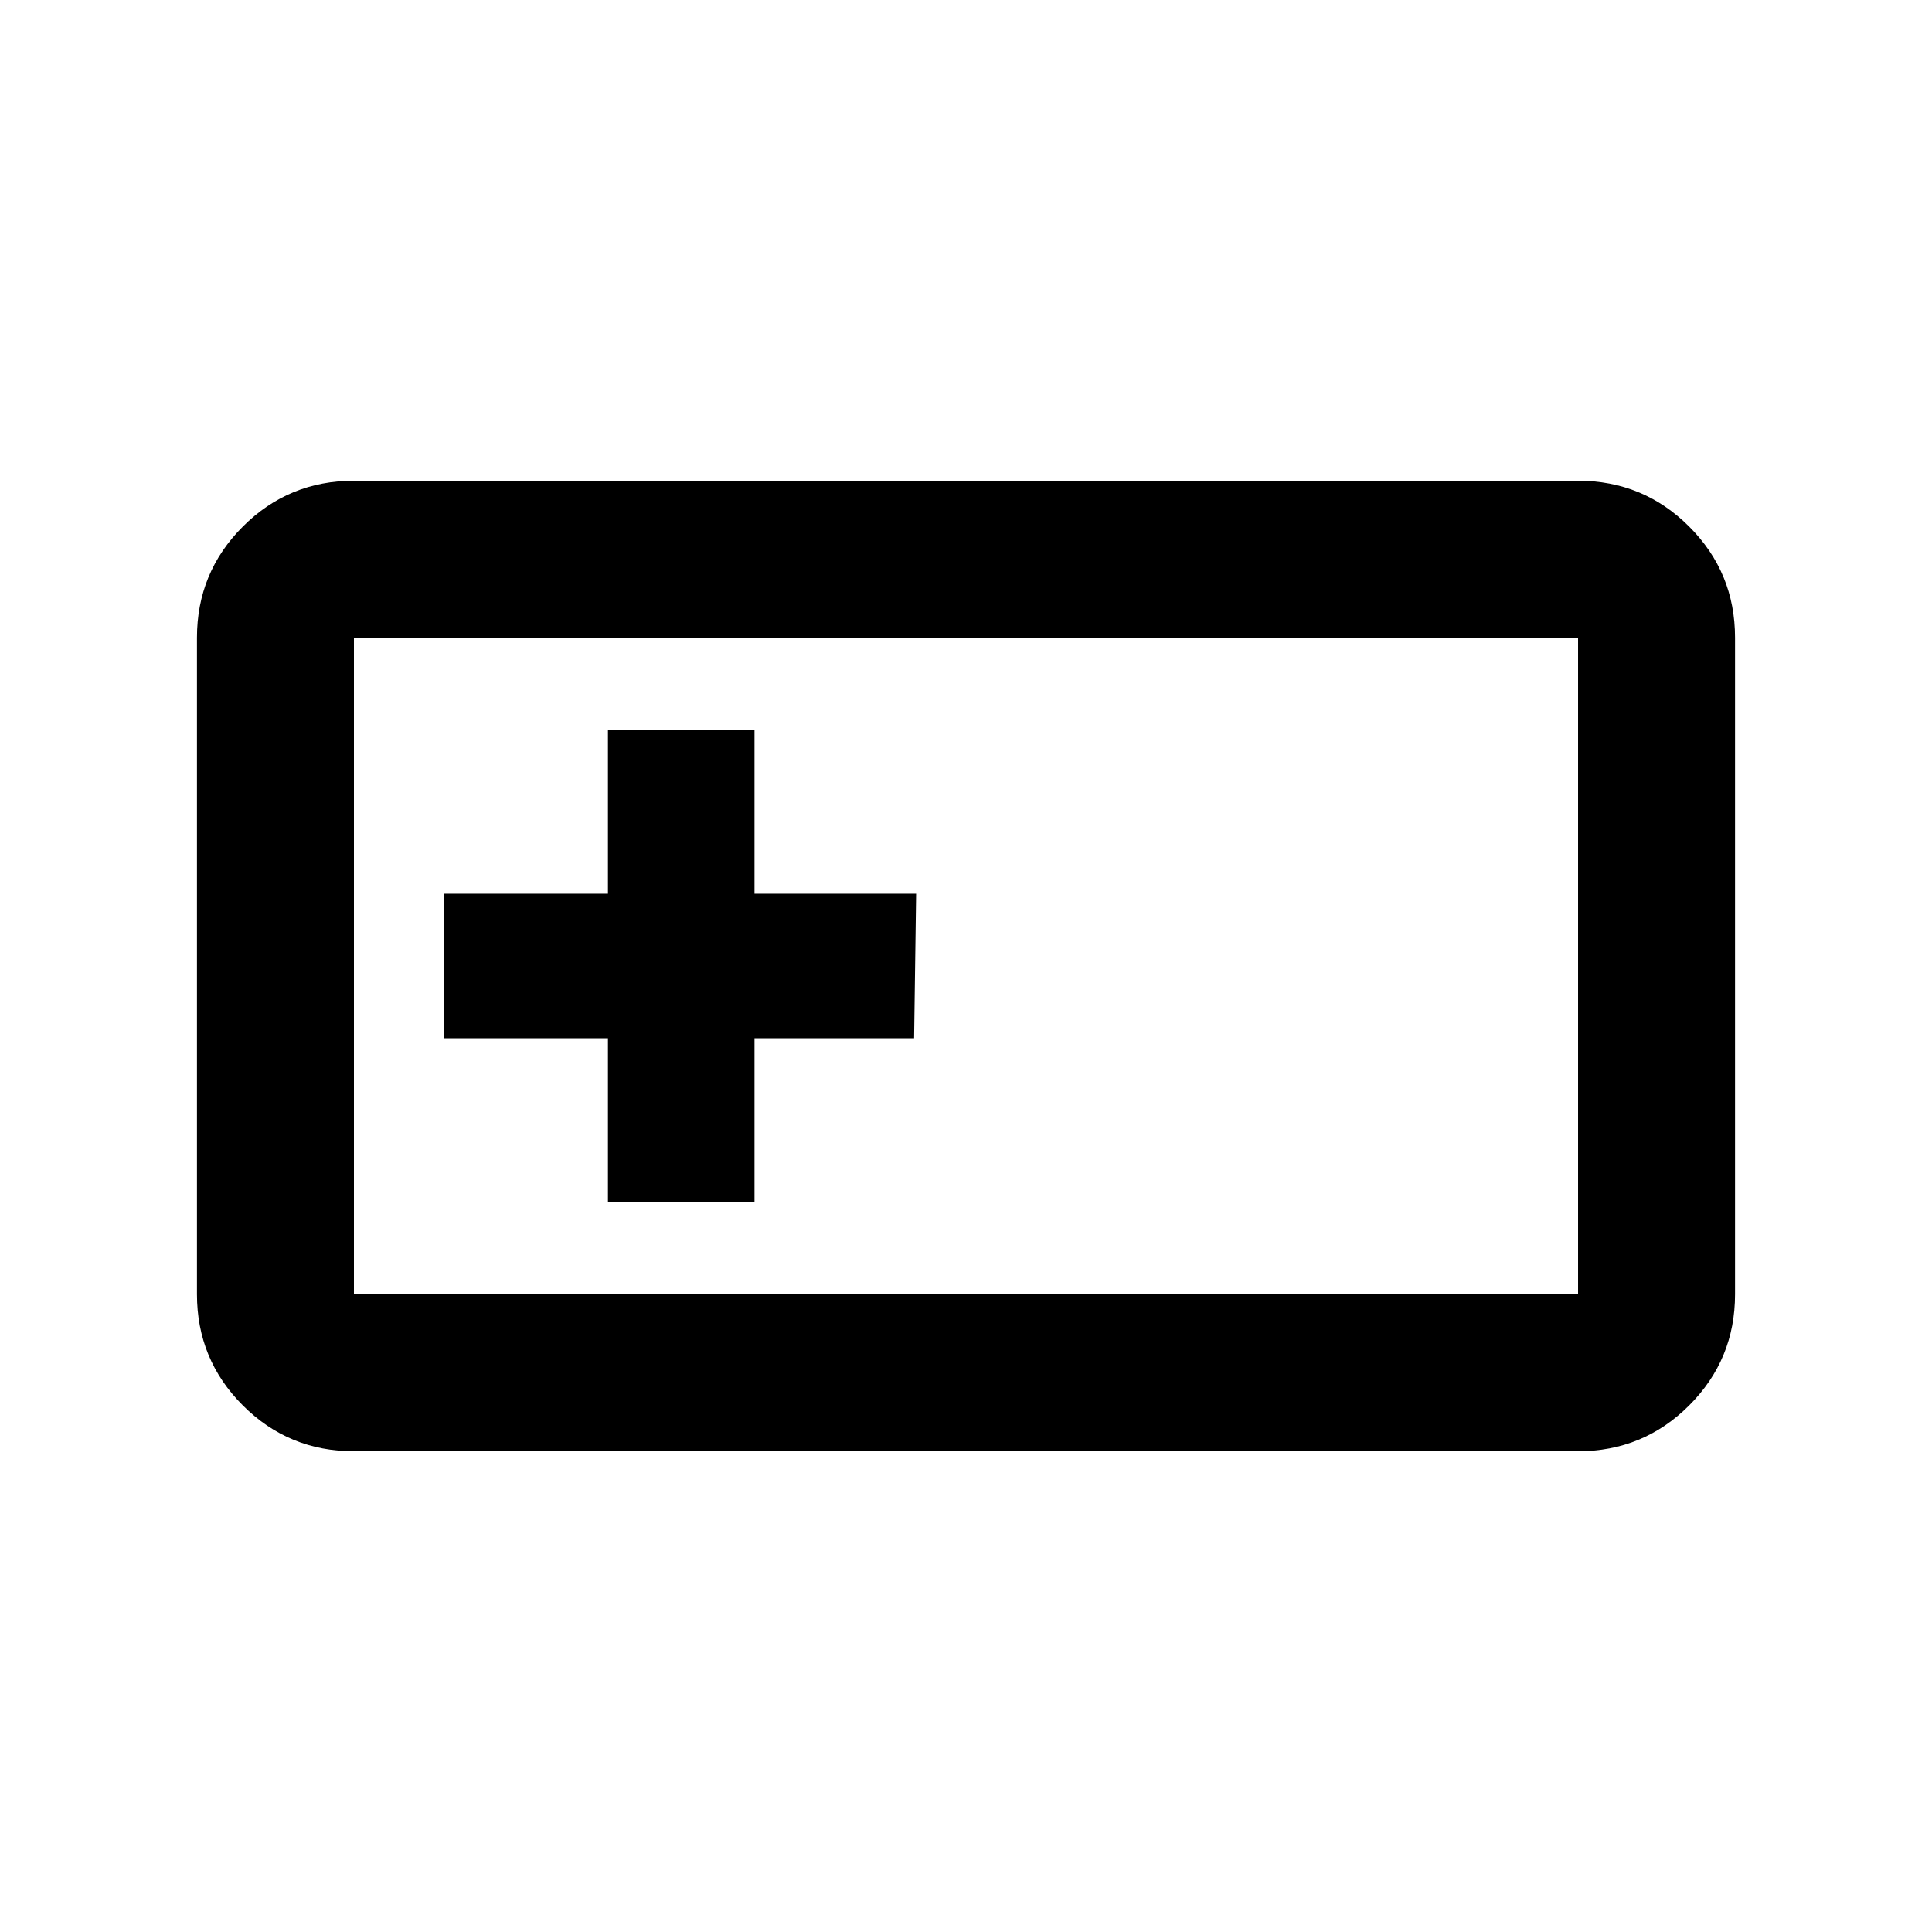 <svg xmlns="http://www.w3.org/2000/svg" height="20" viewBox="0 -960 960 960" width="20"><path d="M175.87-238.869q-32.421 0-55.211-22.79t-22.79-55.211v-326.26q0-32.421 22.79-55.211t55.211-22.79h608.26q32.421 0 55.211 22.79t22.79 55.211v326.26q0 32.421-22.79 55.211t-55.211 22.79H175.87Zm0-78.001h608.26v-326.26H175.87v326.26Zm126.217-45.913h72.826v-81.304h79.304l1-71.826h-80.304v-81.304h-72.826v81.304h-81.304v71.826h81.304v81.304ZM175.87-316.87v-326.26 326.26Z"/></svg>